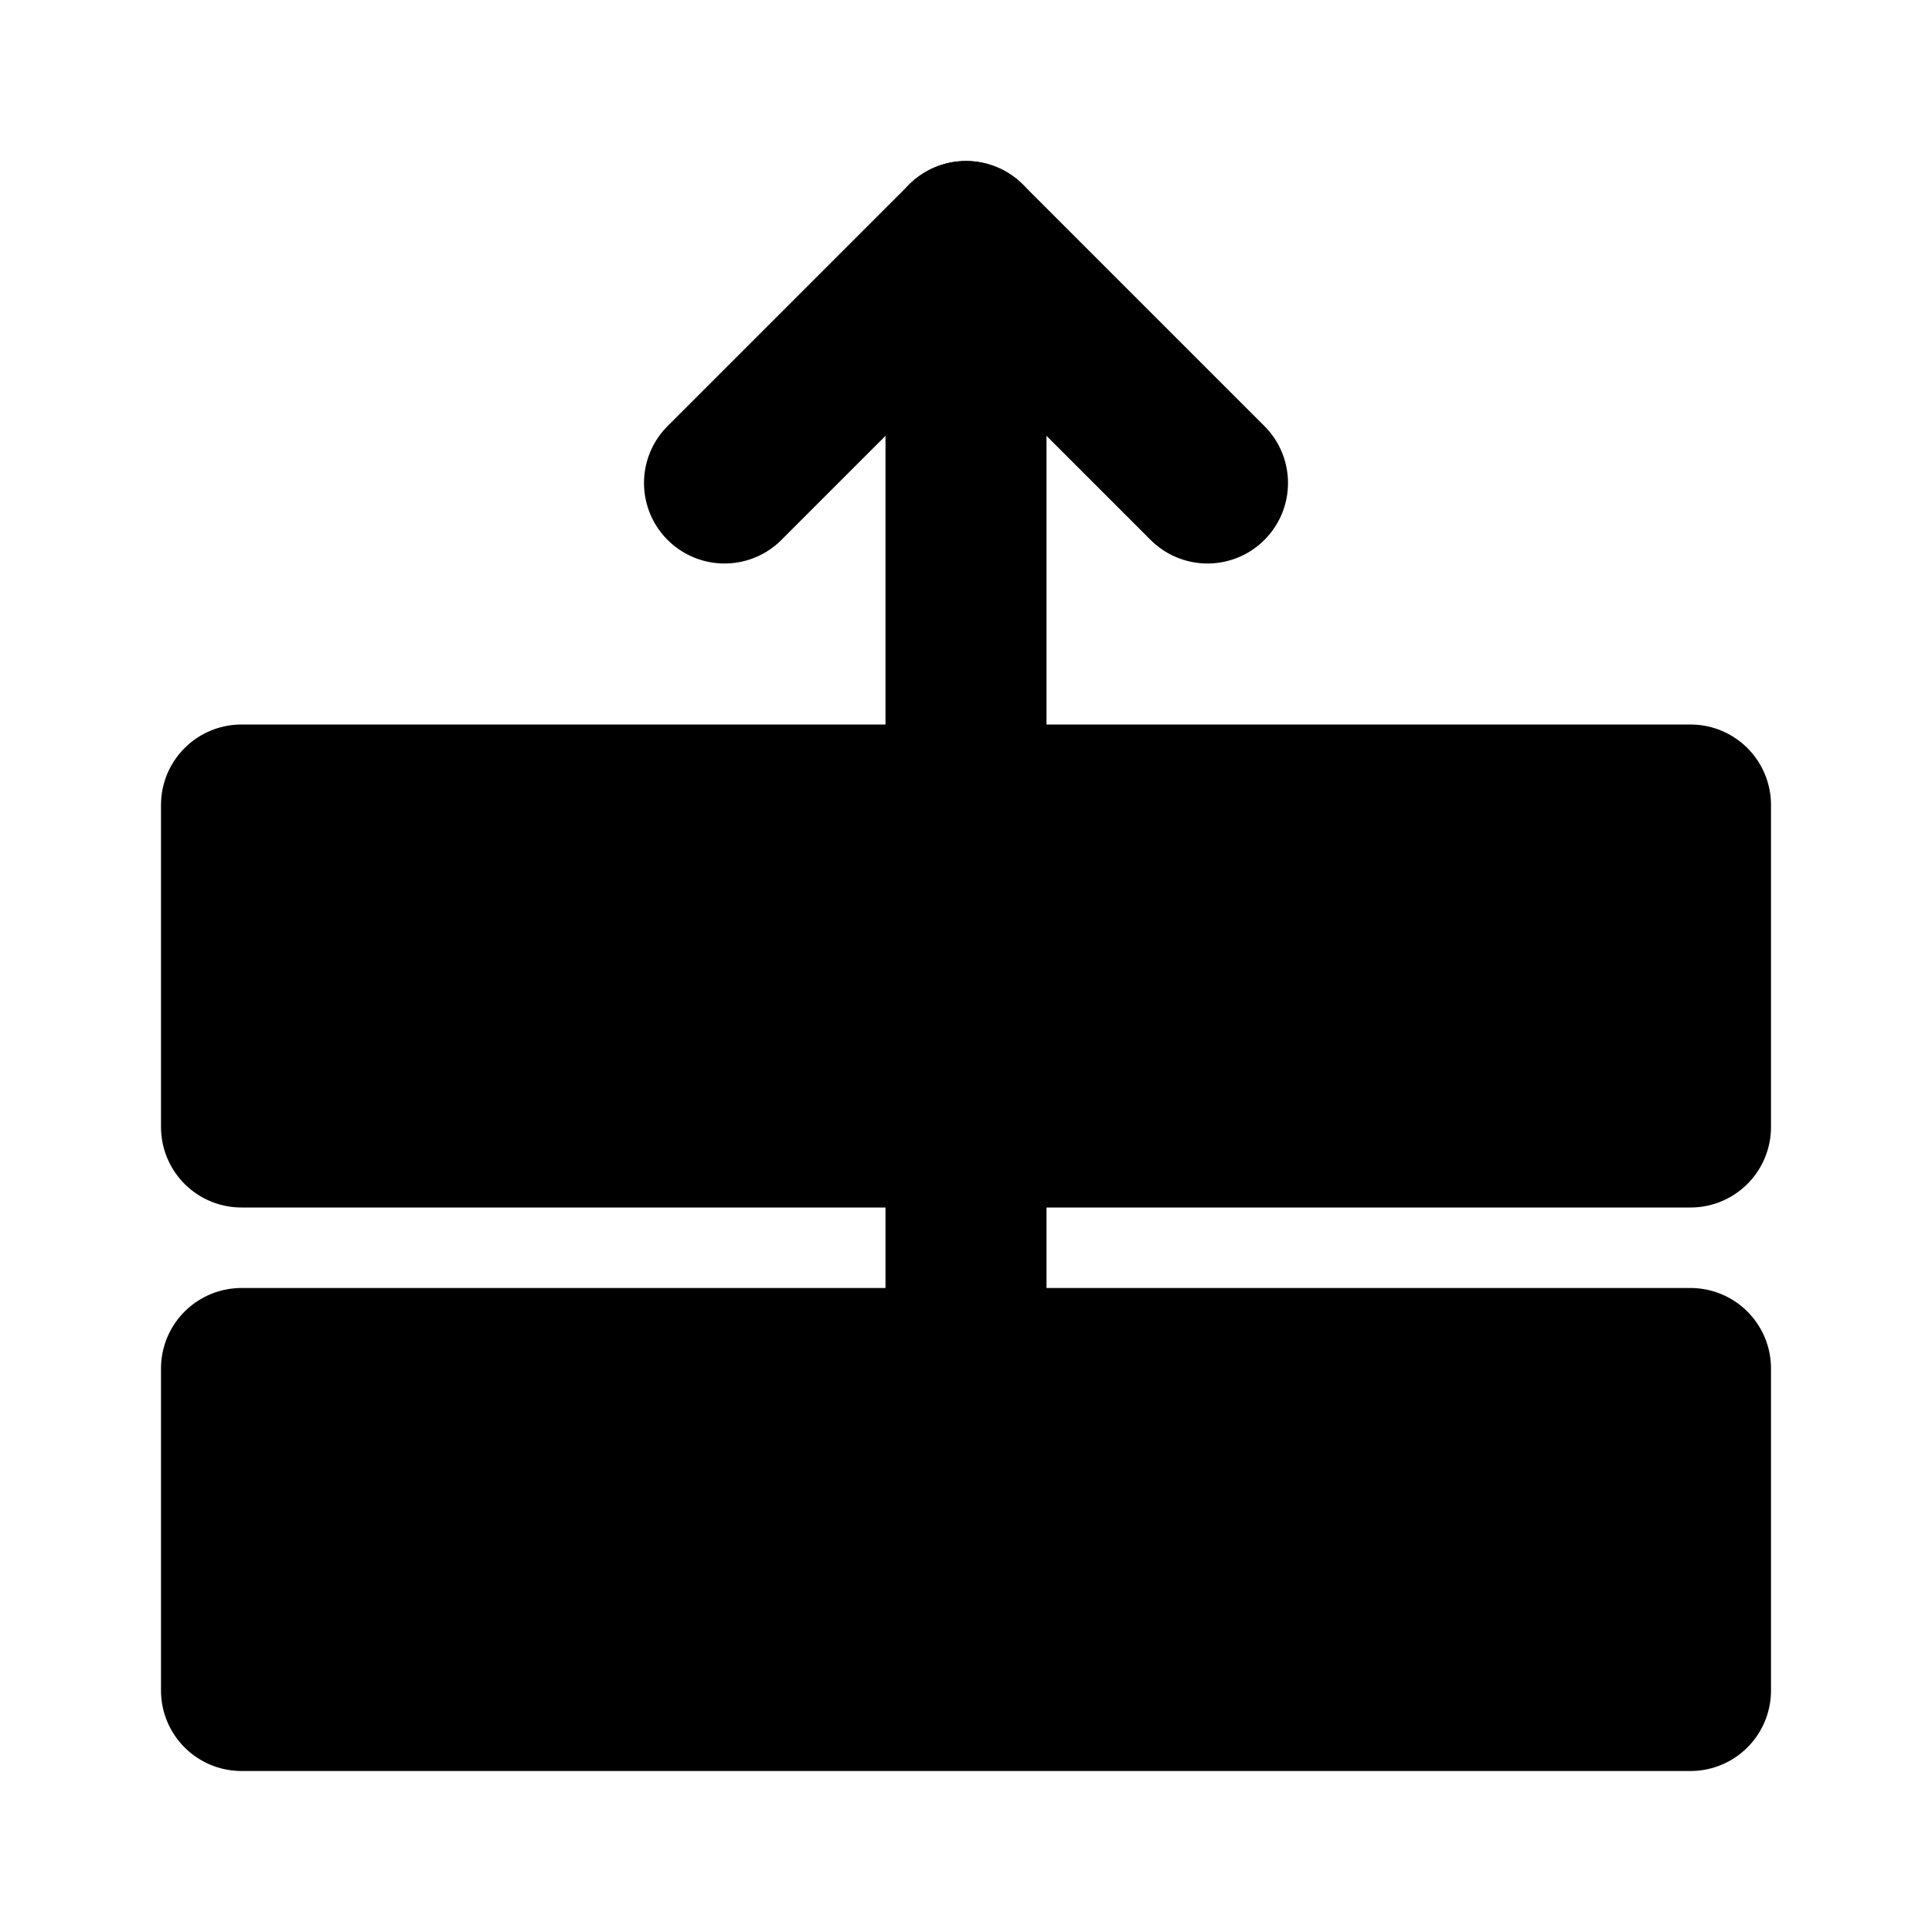 <?xml version="1.0" encoding="UTF-8"?><svg width="24" height="24" viewBox="0 0 48 48" fill="none" xmlns="http://www.w3.org/2000/svg"><rect x="6" y="34" width="36" height="8" fill="currentColor" stroke="currentColor" stroke-width="4" stroke-linejoin="round"/><rect x="6" y="20" width="36" height="8" fill="currentColor" stroke="currentColor" stroke-width="4" stroke-linejoin="round"/><path d="M30 12L24 6L18 12V12" stroke="currentColor" stroke-width="4" stroke-linecap="round" stroke-linejoin="round"/><path d="M24 28V34" stroke="currentColor" stroke-width="4" stroke-linecap="round" stroke-linejoin="round"/><path d="M24 6V20" stroke="currentColor" stroke-width="4" stroke-linecap="round" stroke-linejoin="round"/></svg>